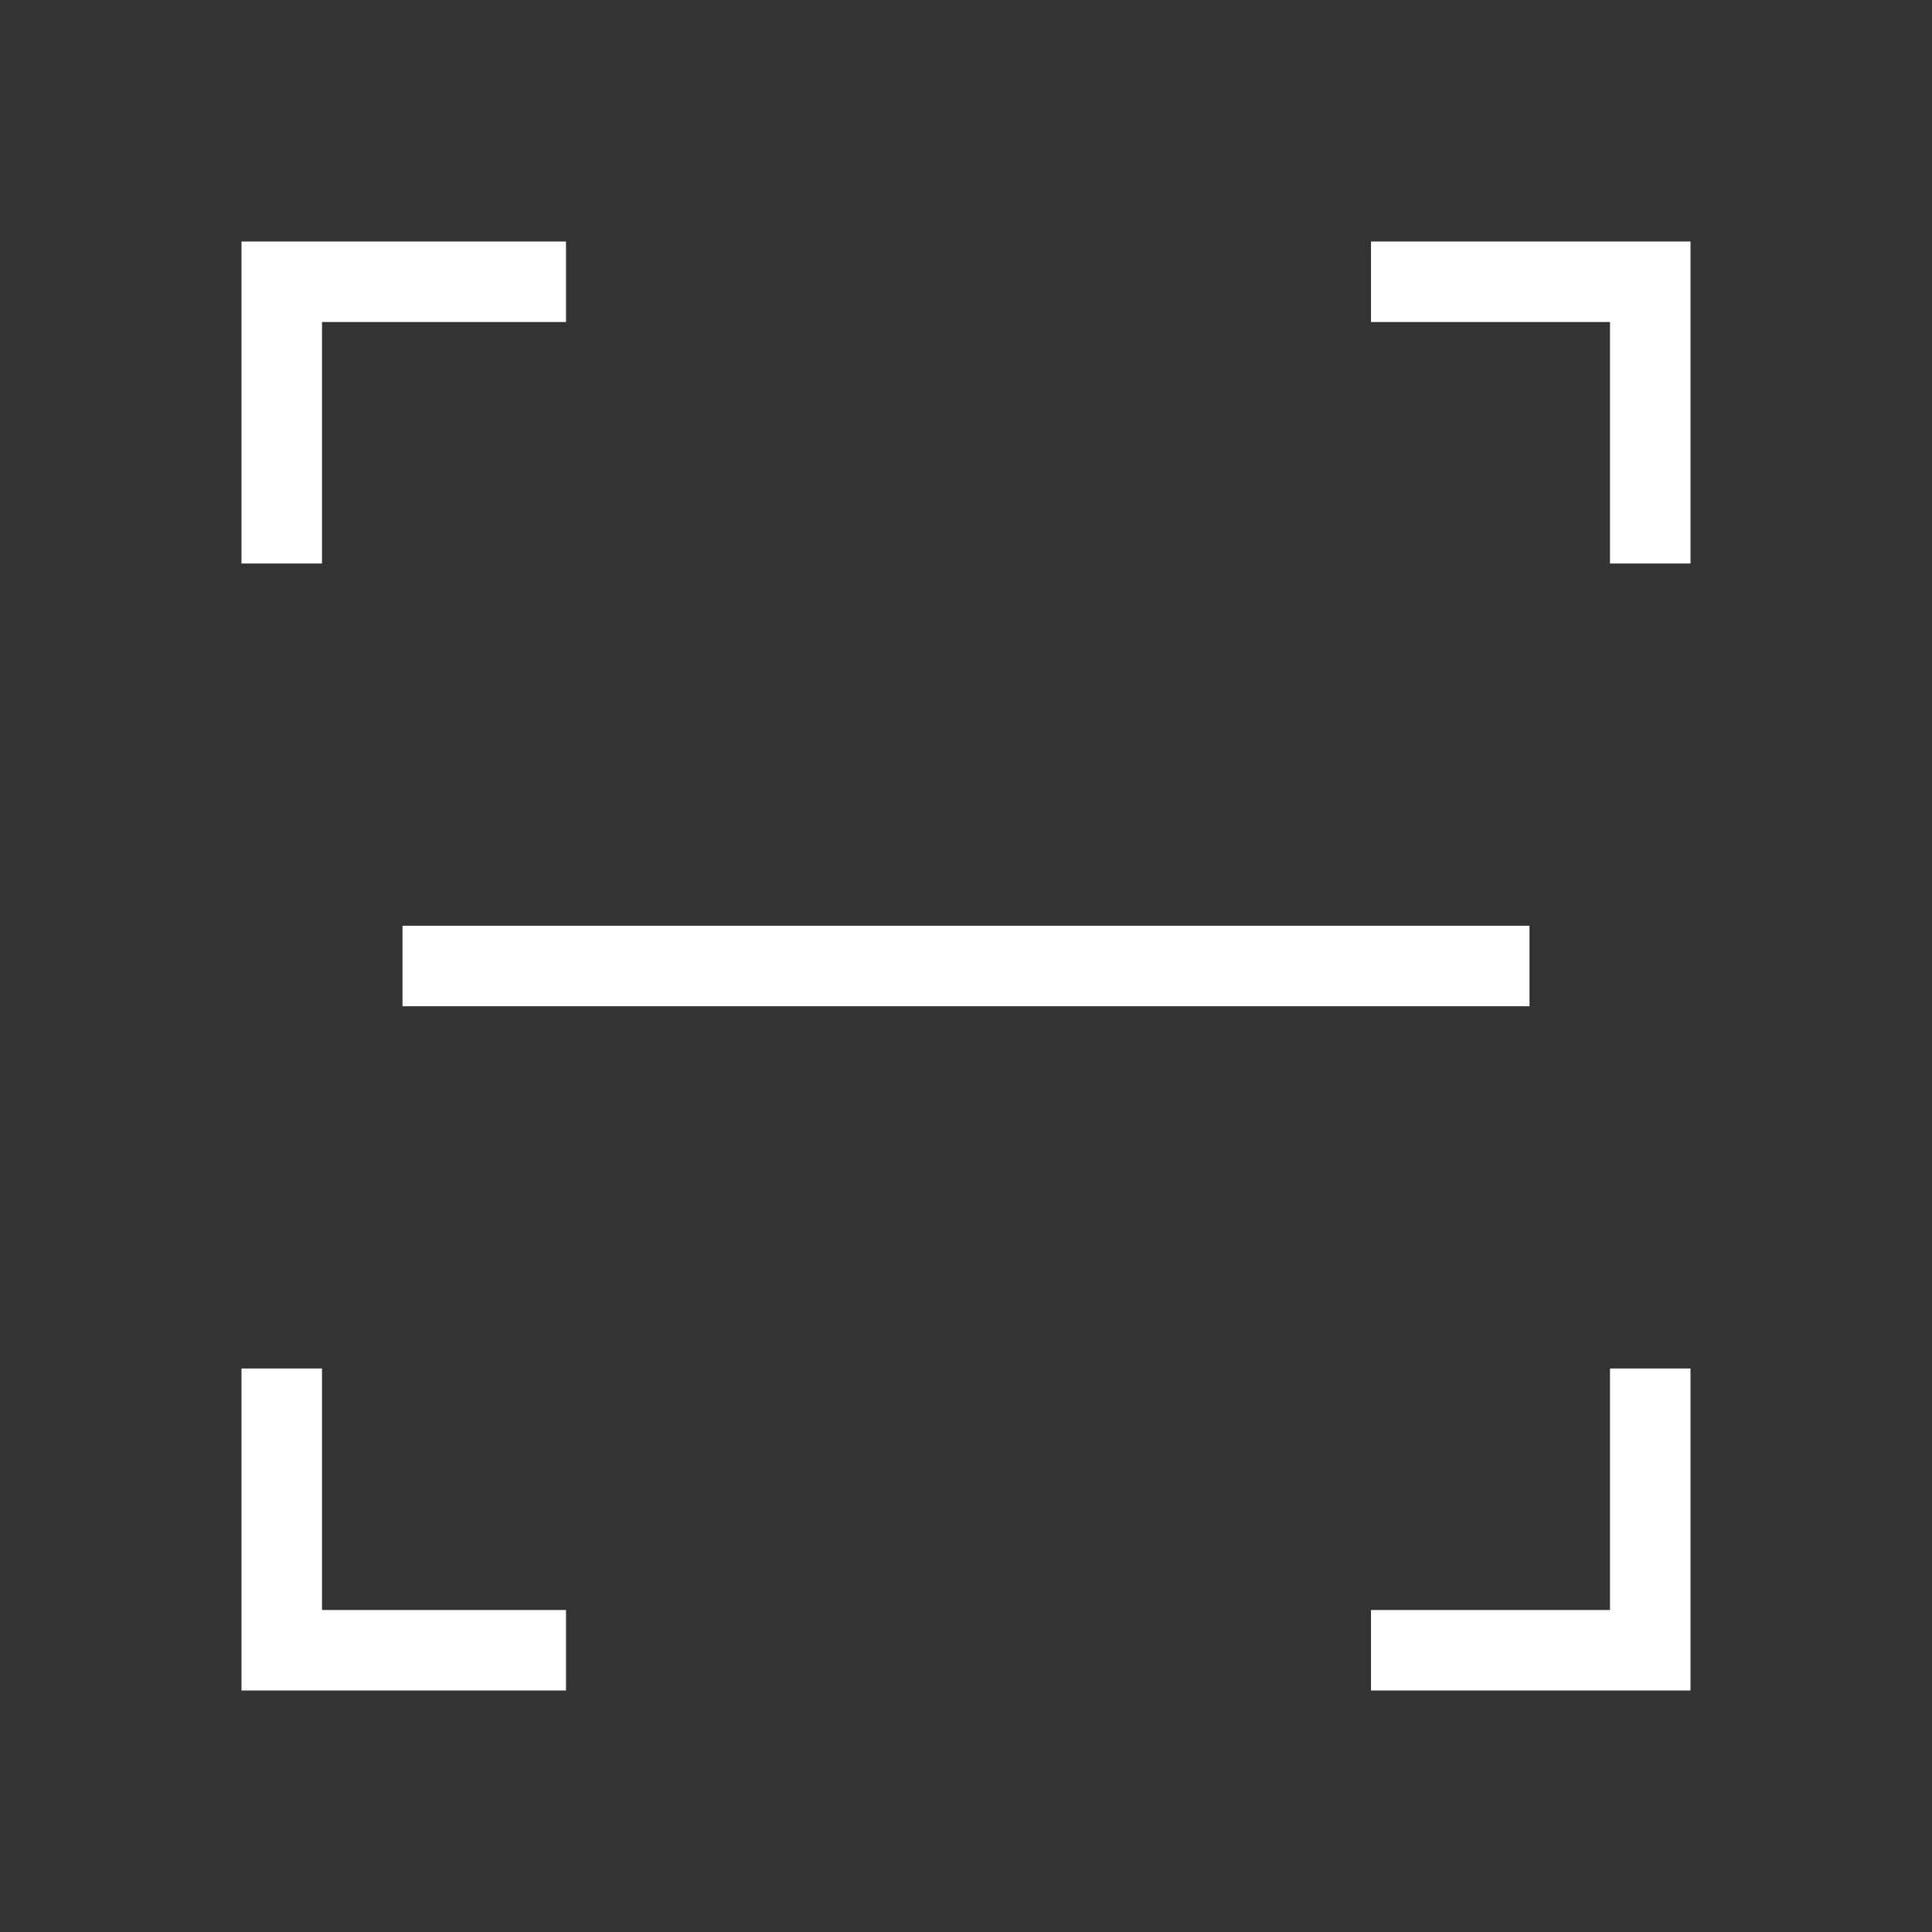 <svg width="24" height="24" viewBox="0 0 24 24" fill="none" xmlns="http://www.w3.org/2000/svg">
<rect x="0" y="0" width="24" height="24" fill="#333333" stroke="none"/>
<path d="M17.031 20H20V17H21V21H17.031V20Z" fill="white"/>
<path d="M4 17V20H7.031V21H3V17H4Z" fill="white"/>
<path d="M7.031 4H4V7H3V3H7.031V4Z" fill="white"/>
<path d="M17.031 4H20V7H21V3H17.031V4Z" fill="white"/>
<path d="M5 11.5H19V12.5H5V11.5Z" fill="white"/>
</svg>
